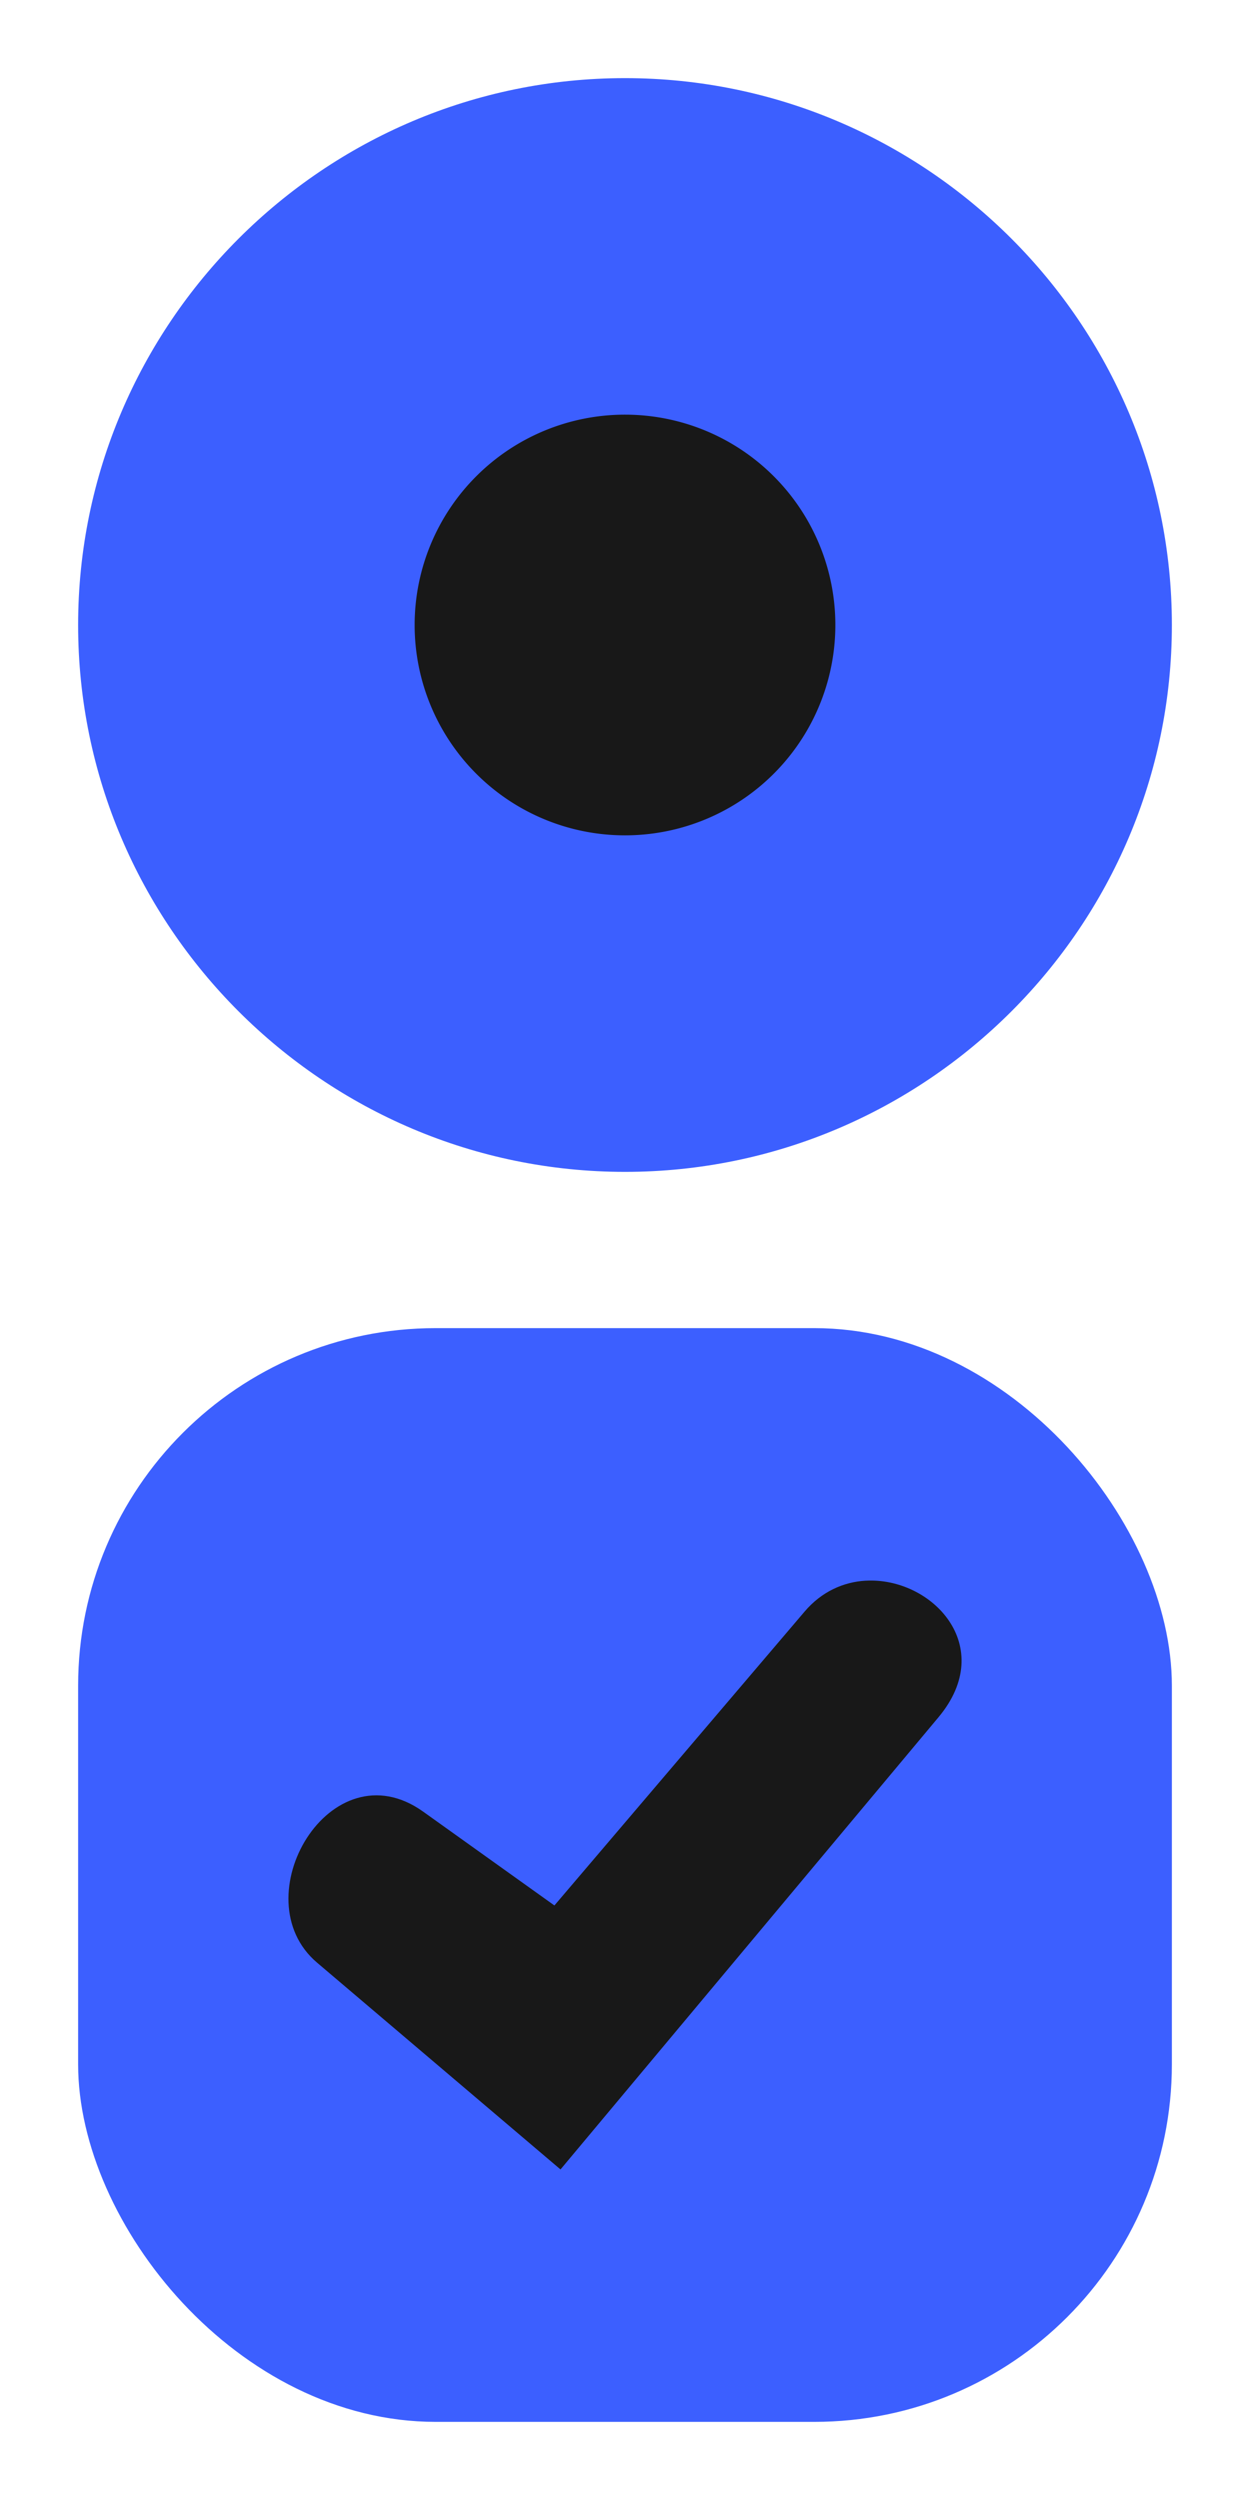 <?xml version="1.0" encoding="UTF-8" standalone="no"?>
<svg
   width="32"
   height="64"
   version="1"
   id="svg4"
   sodipodi:docname="checkmarks.svg"
   inkscape:version="1.3 (0e150ed6c4, 2023-07-21)"
   xmlns:inkscape="http://www.inkscape.org/namespaces/inkscape"
   xmlns:sodipodi="http://sodipodi.sourceforge.net/DTD/sodipodi-0.dtd"
   xmlns="http://www.w3.org/2000/svg"
   xmlns:svg="http://www.w3.org/2000/svg">
  <sodipodi:namedview
     id="namedview4"
     pagecolor="#ffffff"
     bordercolor="#000000"
     borderopacity="0.25"
     inkscape:showpageshadow="2"
     inkscape:pageopacity="0.0"
     inkscape:pagecheckerboard="0"
     inkscape:deskcolor="#d1d1d1"
     inkscape:zoom="7.9962314"
     inkscape:cx="-2.7512961"
     inkscape:cy="23.698664"
     inkscape:window-width="1920"
     inkscape:window-height="1022"
     inkscape:window-x="0"
     inkscape:window-y="26"
     inkscape:window-maximized="1"
     inkscape:current-layer="svg4" />
  <defs
     id="nova">
    <style
       id="current-color-scheme"
       type="text/css">&#10;   .ColorScheme-Background {color:#181818; } .ColorScheme-ButtonBackground { color:#343434; } .ColorScheme-Highlight { color:#3c5fff; } .ColorScheme-Text { color:#dfdfdf; } .ColorScheme-ViewBackground { color:#242424; } .ColorScheme-NegativeText { color:#f44336; } .ColorScheme-PositiveText { color:#4caf50; } .ColorScheme-NeutralText { color:#ff9800; }&#10;  </style>
  </defs>
  <g
     id="radiobutton"
     transform="translate(0,8)">
    <rect
       style="opacity:0.001"
       width="32"
       height="32"
       x="0"
       y="-8"
       id="rect1" />
    <path
       style="fill:currentColor;stroke-width:1.077"
       class="ColorScheme-Highlight"
       d="M 16,-6 C 8.289,-6 2,0.289 2,8 2,15.711 8.289,22 16,22 23.711,22 30,15.711 30,8 30,0.289 23.711,-6 16,-6 Z"
       id="path1" />
    <path
       style="fill:currentColor;stroke-width:1.077"
       class="ColorScheme-Background"
       d="M 16,2.615 A 5.385,5.385 0 0 1 21.385,8 5.385,5.385 0 0 1 16,13.385 5.385,5.385 0 0 1 10.615,8 5.385,5.385 0 0 1 16,2.615 Z"
       id="path2" />
  </g>
  <g
     id="checkbox"
     transform="translate(0,40)">
    <rect
       style="opacity:0.001"
       width="32"
       height="32"
       x="0"
       y="-8"
       id="rect2" />
    <rect
       style="display:inline;fill:#3c5fff;fill-opacity:1;stroke-width:1.691"
       id="rect5"
       width="28"
       height="28"
       x="2"
       y="-6"
       rx="9.154" />
    <path
       style="fill:currentColor;stroke-width:1.077"
       class="ColorScheme-Background"
       d="m 22.161,0.466 c 1.686,-0.098 3.384,1.676 1.864,3.496 L 14.349,15.538 8.117,10.244 C 6.17,8.591 8.459,4.679 10.836,6.38 l 3.357,2.4 6.405,-7.524 c 0.439,-0.516 1.001,-0.758 1.563,-0.791 z"
       id="path4" />
  </g>
</svg>
